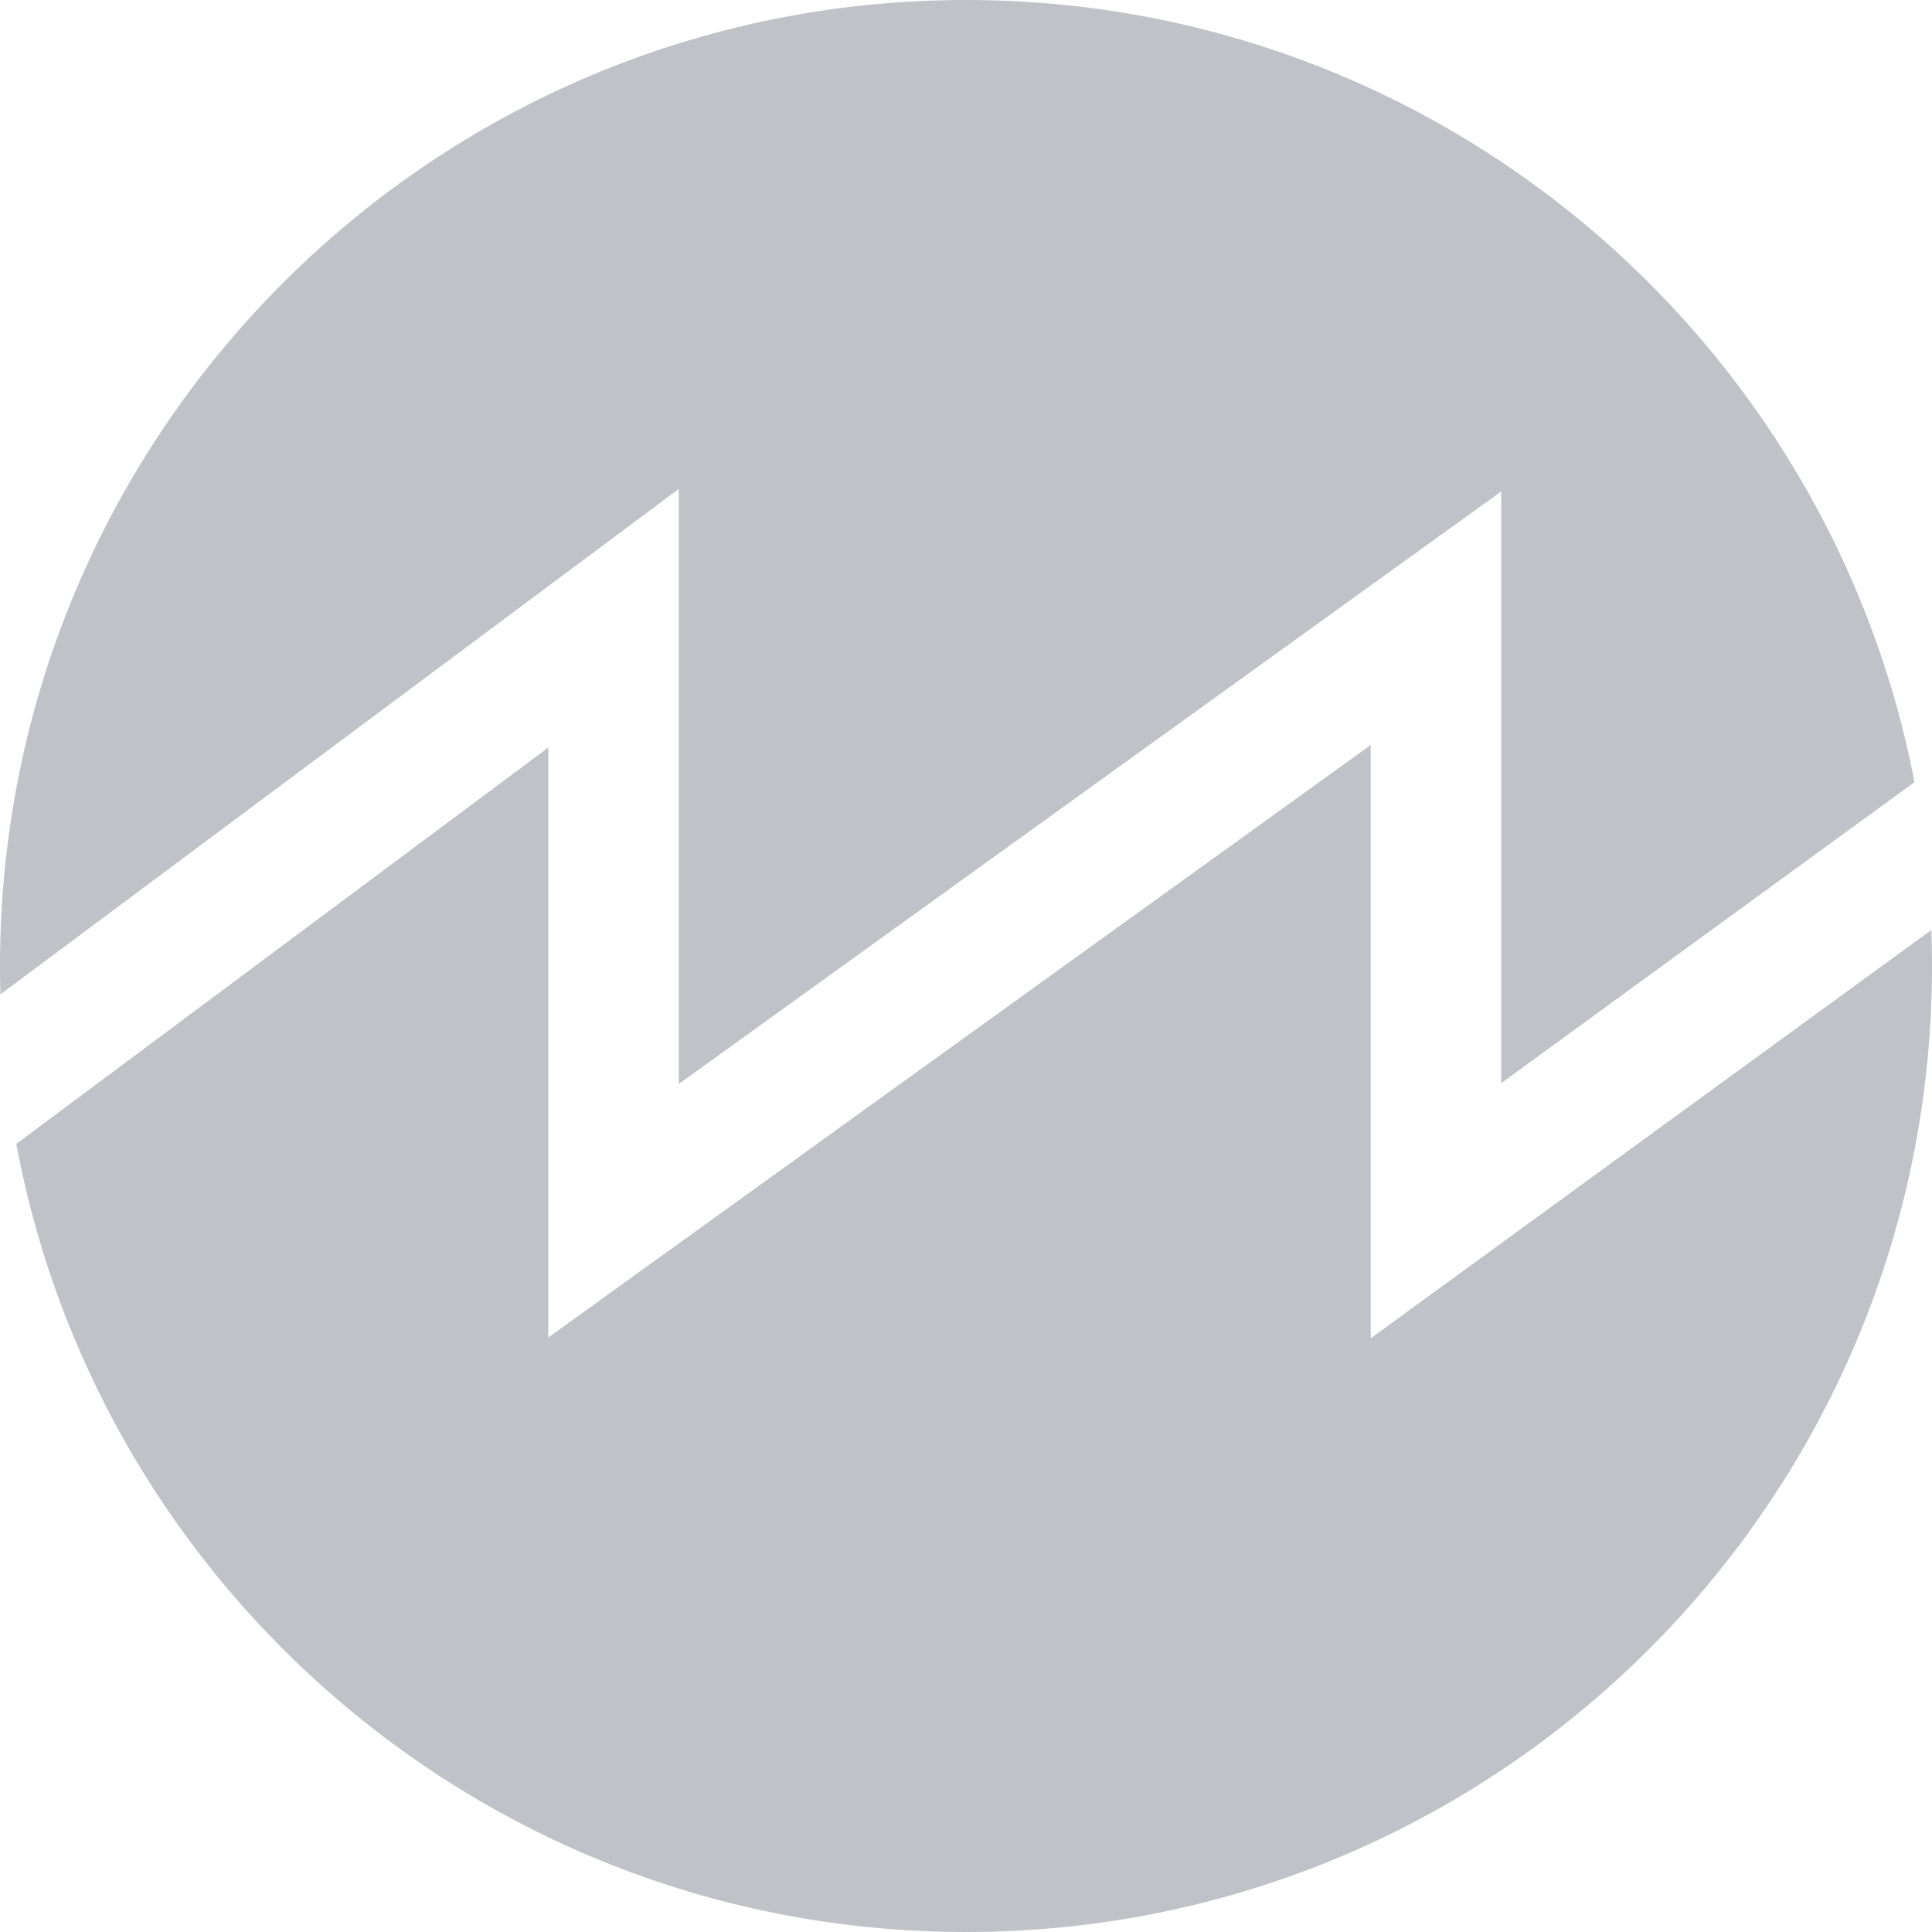 <svg width="60" height="60" viewBox="0 0 60 60" fill="none" xmlns="http://www.w3.org/2000/svg">
<g opacity="0.5">
<path d="M30 60C46.569 60 60 46.569 60 30C60 29.625 59.993 29.253 59.98 28.882L42.568 41.562V23.137L17.027 41.537V23.216L0.507 35.524C3.1 49.454 15.319 60 30 60Z" fill="#818592"/>
<path d="M0.013 30.88L21.081 15.184V33.663L46.621 15.263V33.638L59.457 24.29C56.791 10.452 44.616 0 30 0C13.431 0 0 13.431 0 30C0 30.294 0.004 30.588 0.013 30.88Z" fill="#818592"/>
</g>
</svg>
